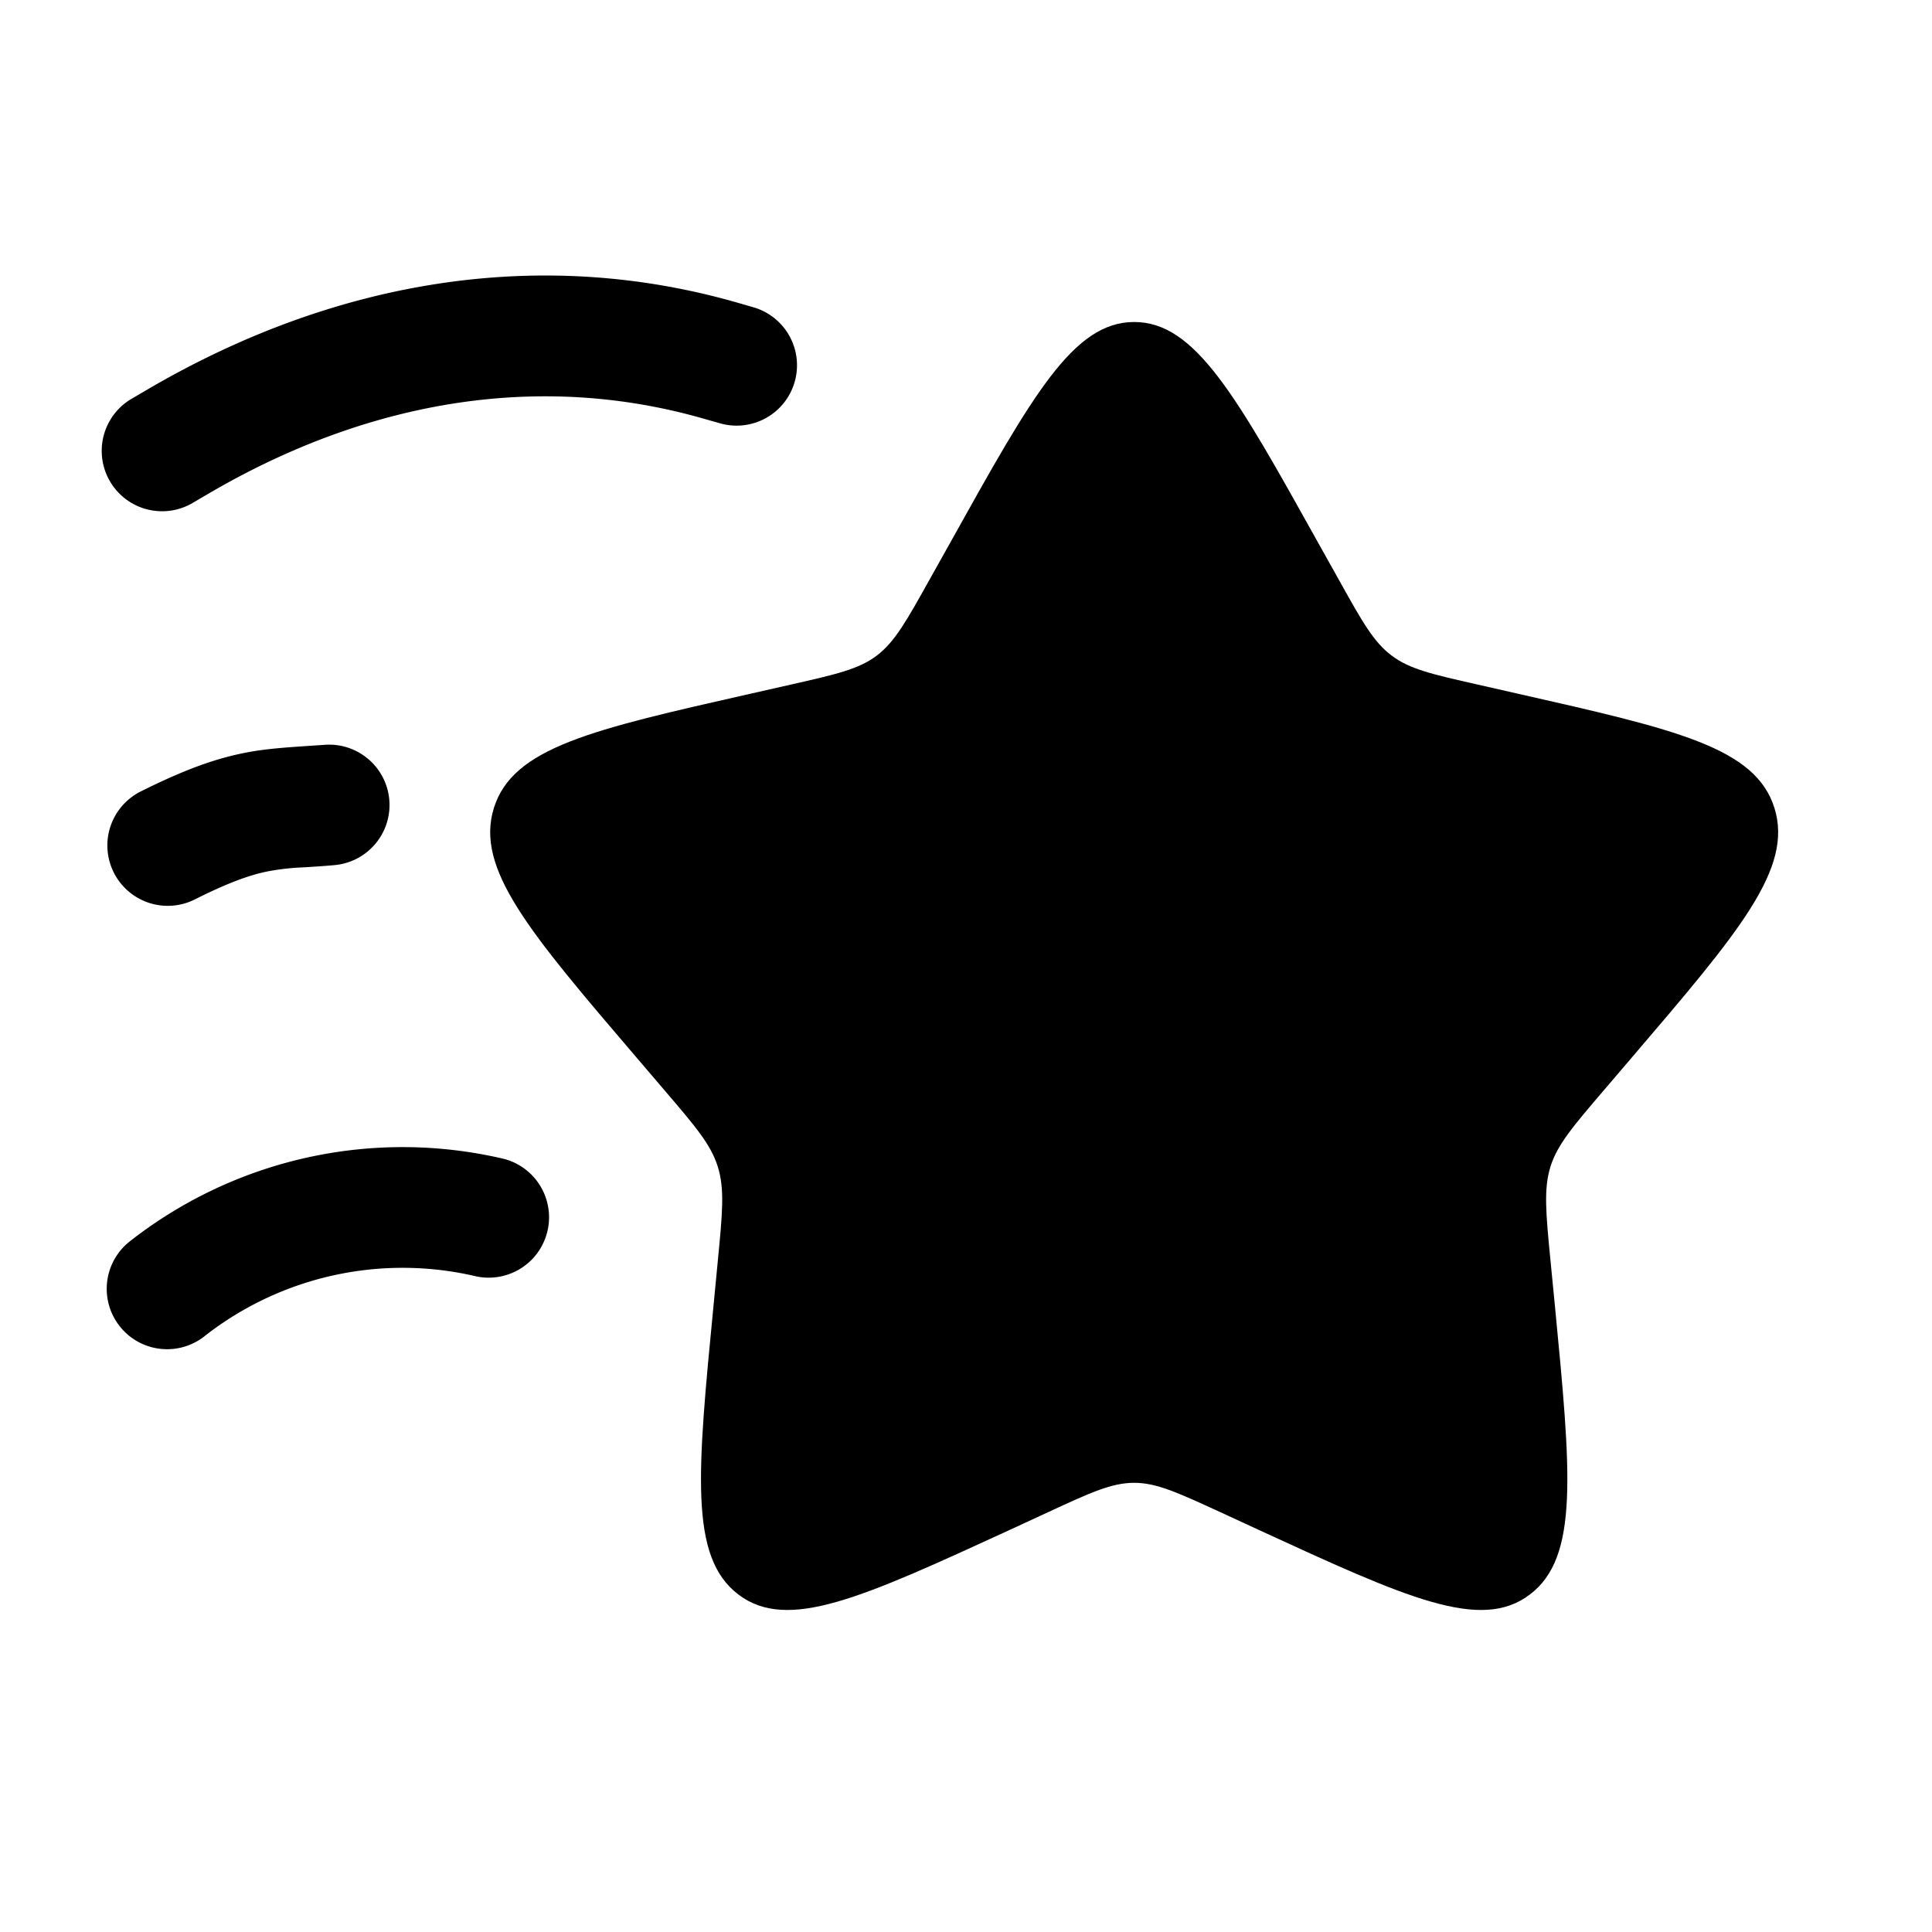 <svg xmlns="http://www.w3.org/2000/svg" width="1em" height="1em" viewBox="0 0 24 24"><path fill="currentColor" d="M11.812 6.727C12.825 4.909 13.332 4 14.089 4s1.264.909 2.277 2.727l.263.47c.288.517.431.775.656.945c.224.17.504.234 1.063.36l.51.116c1.967.445 2.951.668 3.185 1.42c.234.753-.437 1.537-1.778 3.106l-.347.406c-.381.446-.572.669-.658.944c-.085.276-.057.573.001 1.168l.053.542c.202 2.093.304 3.14-.31 3.604c-.612.465-1.533.041-3.376-.807l-.476-.22c-.524-.24-.785-.361-1.063-.361s-.54.12-1.063.362l-.476.22c-1.843.847-2.764 1.271-3.377.806s-.511-1.511-.308-3.604l.052-.542c.058-.595.086-.892 0-1.168s-.276-.498-.657-.944l-.347-.406c-1.341-1.569-2.012-2.353-1.778-3.106s1.218-.975 3.186-1.42l.509-.115c.559-.127.838-.19 1.063-.36c.224-.171.368-.43.656-.946z"/><path fill="currentColor" fill-rule="evenodd" d="M8.745 5.202c-1.981-.57-4.107-.269-6.158.932l-.208.122a.75.75 0 0 1-.758-1.294l.208-.122C4.19 3.457 6.737 3.063 9.161 3.76l.208.06a.75.75 0 0 1-.416 1.441zM4.836 9.936a.75.75 0 0 1-.683.811c-.154.014-.27.02-.37.027a3 3 0 0 0-.444.048c-.196.038-.452.117-.915.349a.75.75 0 1 1-.67-1.342c.537-.268.926-.408 1.302-.48c.247-.048.502-.064.731-.08l.238-.016a.75.75 0 0 1 .811.683m1.082 5.92a3.99 3.99 0 0 0-3.365.733a.75.75 0 1 1-.928-1.178a5.49 5.49 0 0 1 4.635-1.015a.75.75 0 0 1-.342 1.46" clip-rule="evenodd"/></svg>